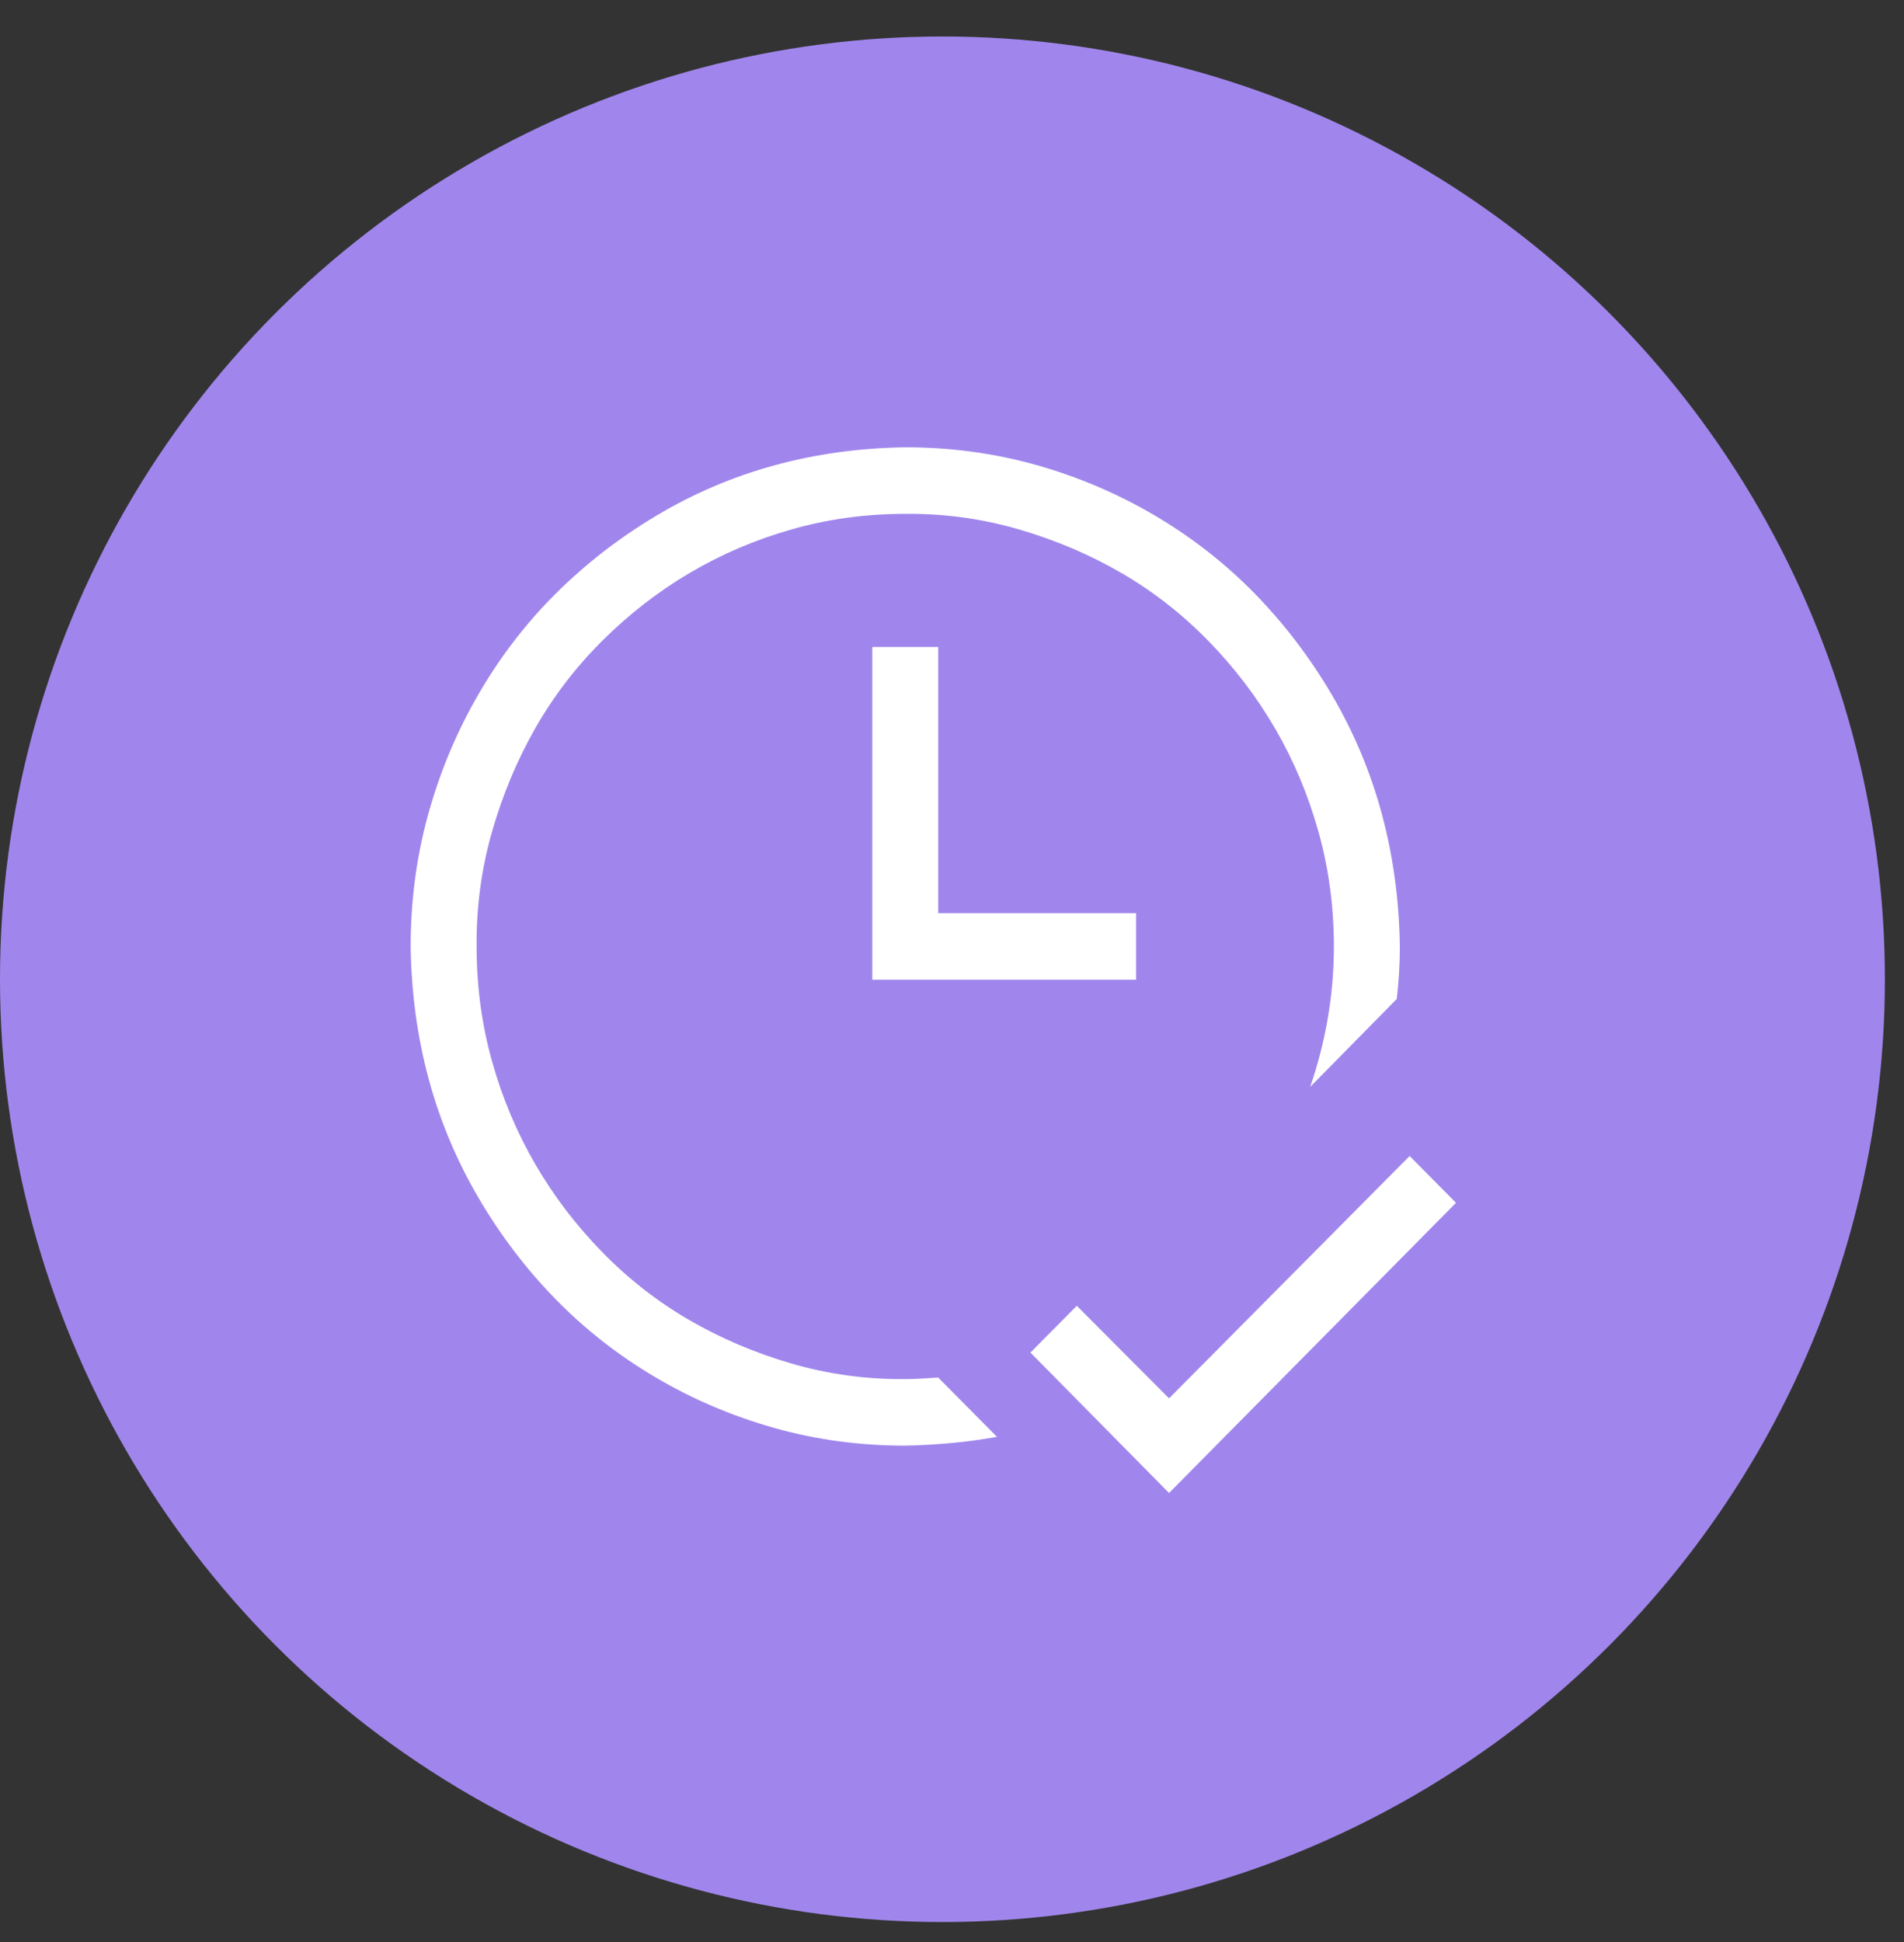 <svg width="51" height="52" viewBox="0 0 51 52" fill="none" xmlns="http://www.w3.org/2000/svg">
<rect x="0" y="0" width="51" height="52" fill="#333333" stroke="none"/>
<circle cx="25.244" cy="26.221" r="25.244" fill="#A086EC"/>
<path d="M39 32.207L31.314 39.977L27.601 36.217L28.843 34.964L31.314 37.443L37.758 30.954L39 32.207ZM25.131 17.323V24.452H30.43V26.234H23.365V17.323H25.131ZM24.248 36.927C24.395 36.927 24.542 36.923 24.689 36.913C24.837 36.904 24.984 36.895 25.131 36.886L26.704 38.473C26.29 38.547 25.881 38.603 25.476 38.64C25.071 38.677 24.662 38.7 24.248 38.709C23.034 38.709 21.865 38.552 20.743 38.236C19.62 37.92 18.562 37.47 17.569 36.886C16.575 36.301 15.683 35.605 14.892 34.797C14.1 33.989 13.41 33.084 12.822 32.082C12.233 31.079 11.787 30.017 11.483 28.893C11.179 27.77 11.018 26.587 11 25.343C11 24.118 11.156 22.939 11.469 21.806C11.782 20.674 12.228 19.607 12.808 18.604C13.387 17.602 14.077 16.701 14.878 15.903C15.678 15.105 16.575 14.409 17.569 13.815C18.562 13.22 19.616 12.77 20.729 12.464C21.842 12.158 23.015 11.995 24.248 11.977C25.462 11.977 26.631 12.134 27.753 12.45C28.875 12.766 29.933 13.216 30.927 13.8C31.921 14.385 32.813 15.082 33.604 15.889C34.395 16.697 35.085 17.602 35.674 18.604C36.263 19.607 36.709 20.669 37.013 21.793C37.316 22.916 37.477 24.099 37.496 25.343C37.496 25.807 37.468 26.276 37.413 26.749L35.095 29.102C35.518 27.868 35.729 26.615 35.729 25.343C35.729 24.276 35.591 23.25 35.315 22.266C35.039 21.282 34.653 20.363 34.156 19.509C33.659 18.655 33.061 17.871 32.362 17.156C31.663 16.441 30.89 15.838 30.044 15.346C29.198 14.854 28.282 14.464 27.298 14.177C26.313 13.889 25.297 13.749 24.248 13.759C23.19 13.759 22.173 13.898 21.198 14.177C20.223 14.455 19.312 14.845 18.466 15.346C17.619 15.847 16.842 16.451 16.134 17.156C15.425 17.861 14.827 18.641 14.34 19.495C13.852 20.349 13.466 21.273 13.18 22.266C12.895 23.259 12.757 24.285 12.766 25.343C12.766 26.41 12.904 27.436 13.18 28.42C13.456 29.404 13.843 30.323 14.34 31.177C14.836 32.031 15.434 32.815 16.134 33.53C16.833 34.245 17.606 34.848 18.452 35.34C19.298 35.832 20.214 36.222 21.198 36.51C22.183 36.797 23.199 36.937 24.248 36.927Z" fill="white"/>
</svg>
